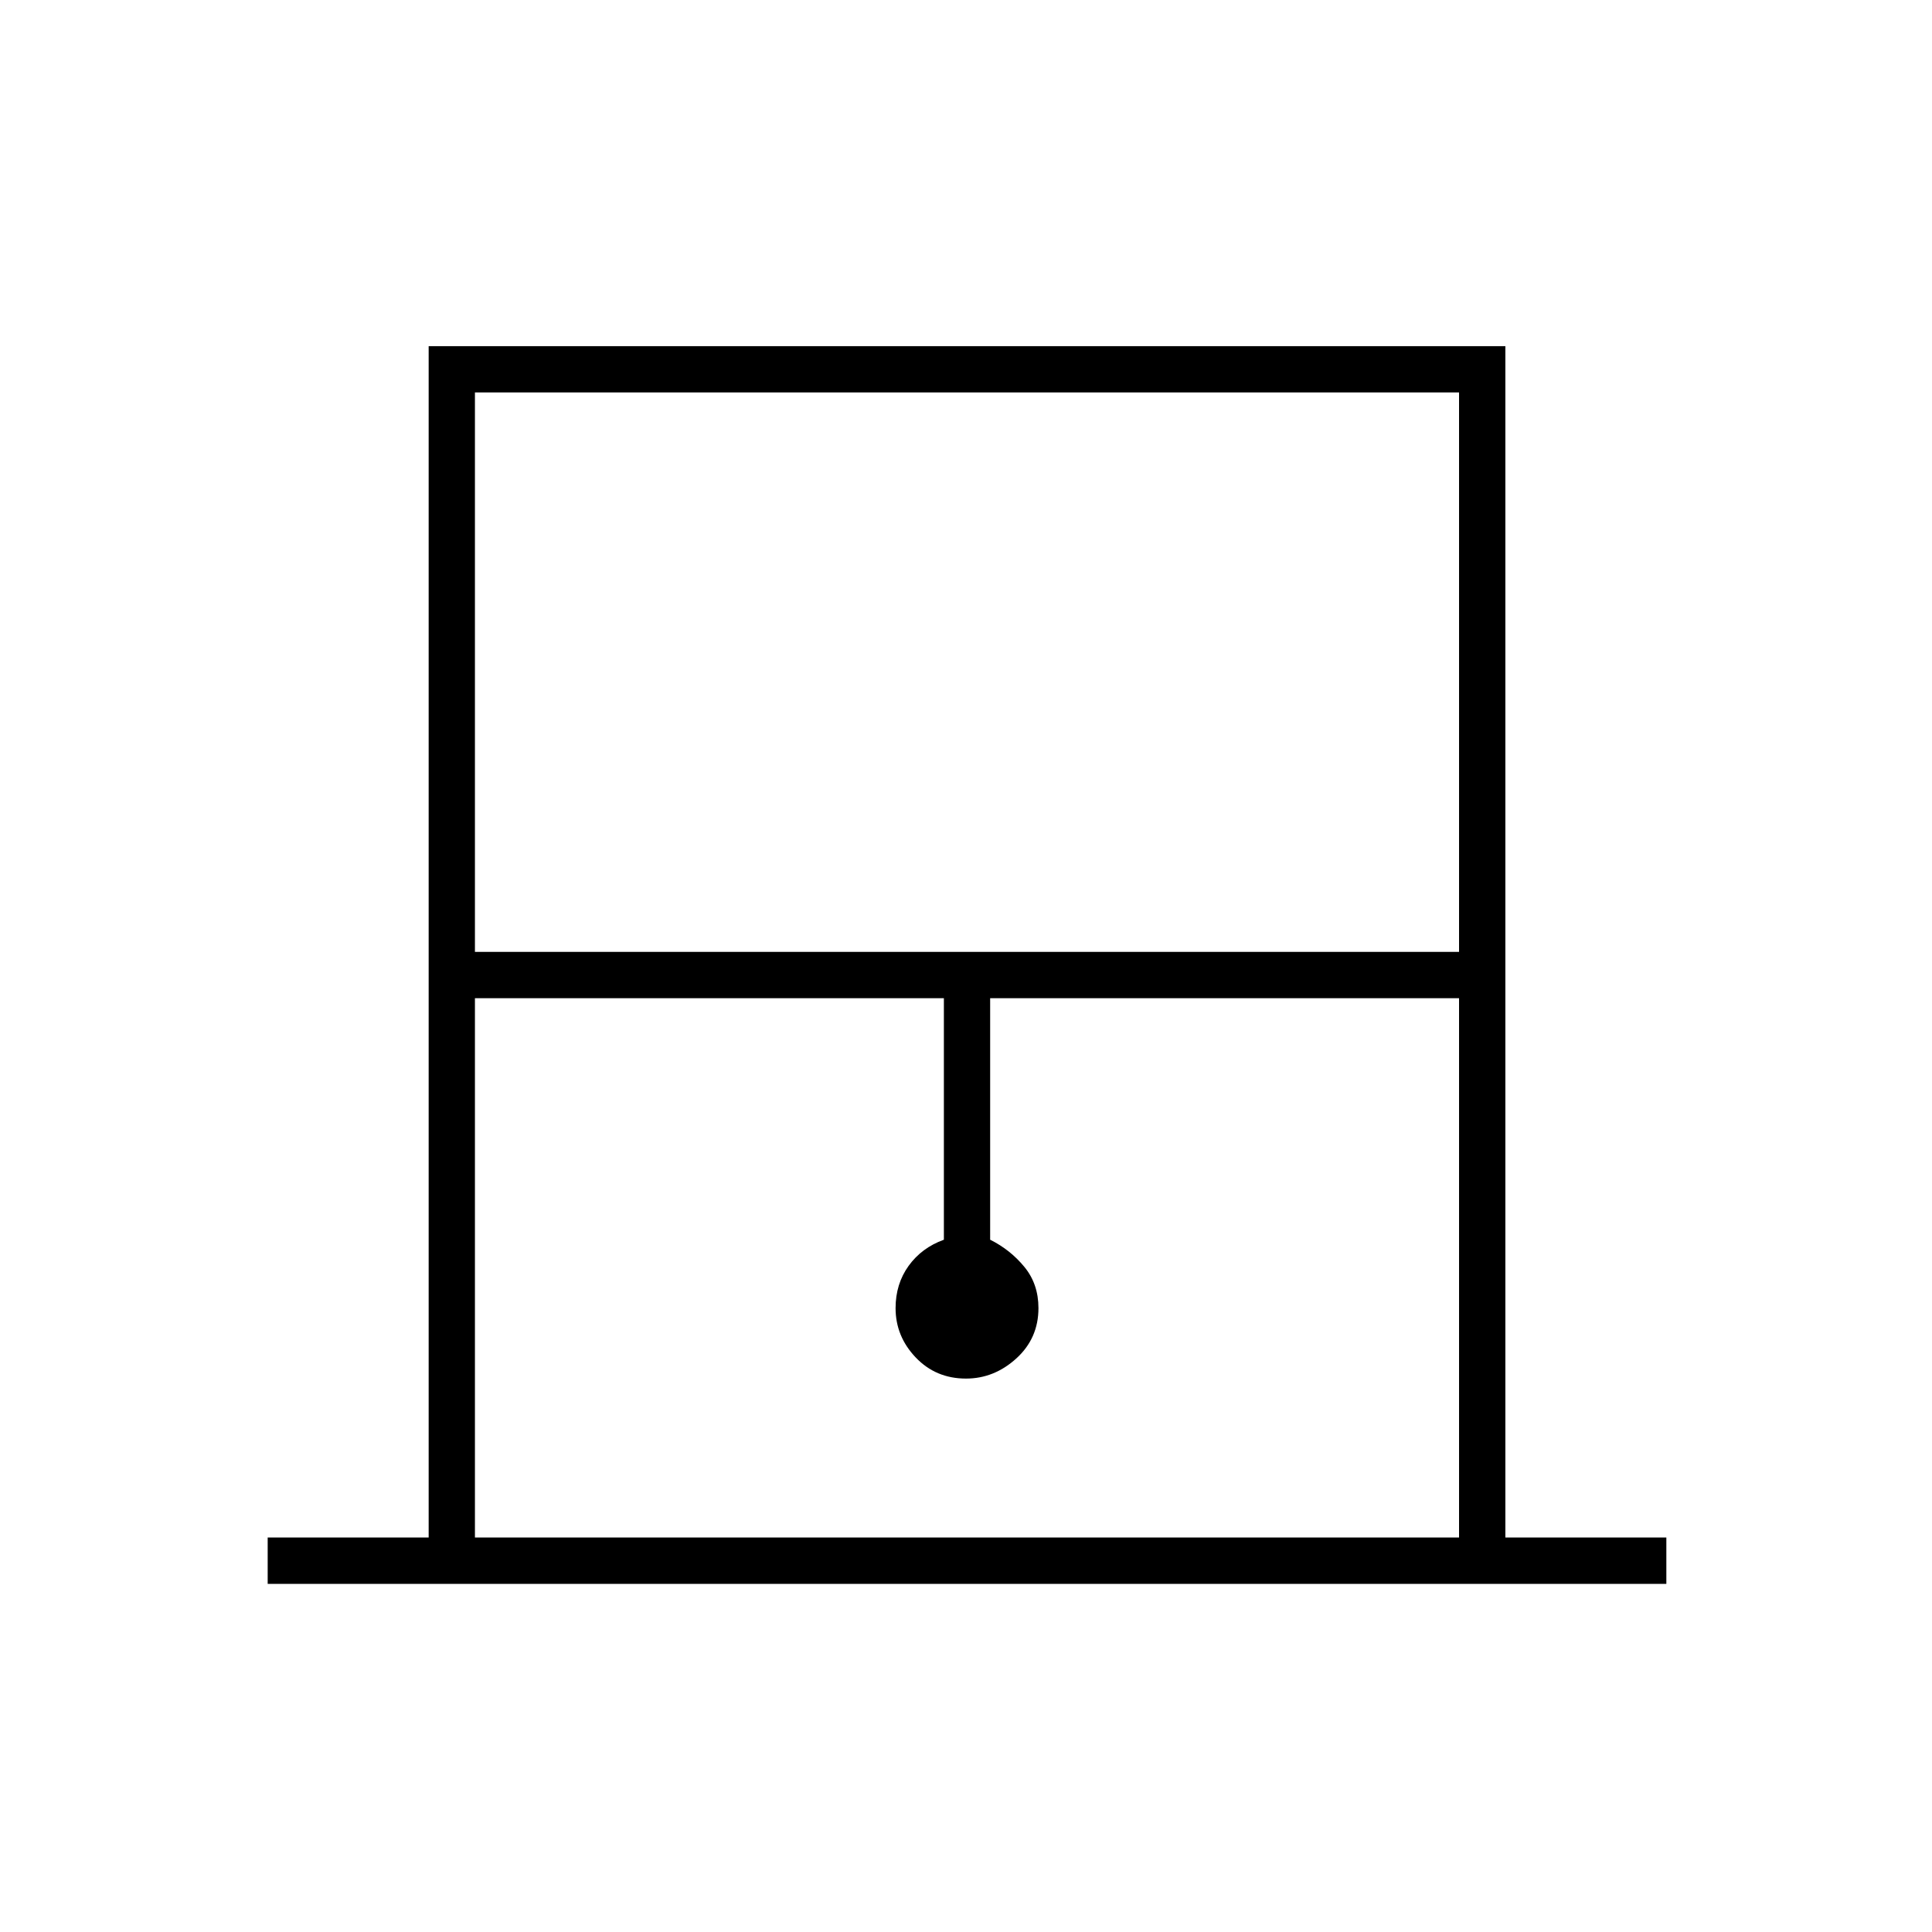 <svg xmlns="http://www.w3.org/2000/svg" height="40" width="40"><path d="M5.542 32.792v-.959h3.333V7.167h22.292v24.666H34.5v.959Zm4.291-13.084h20.375V8.125H9.833Zm0 12.125h20.375V20.667H20.5v5q.417.208.708.562.292.354.292.854 0 .625-.458 1.042-.459.417-1.042.417-.625 0-1.042-.438-.416-.437-.416-1.021 0-.5.27-.875.271-.375.73-.541v-5H9.833Zm0-23.708h20.375H9.833Z"/></svg>